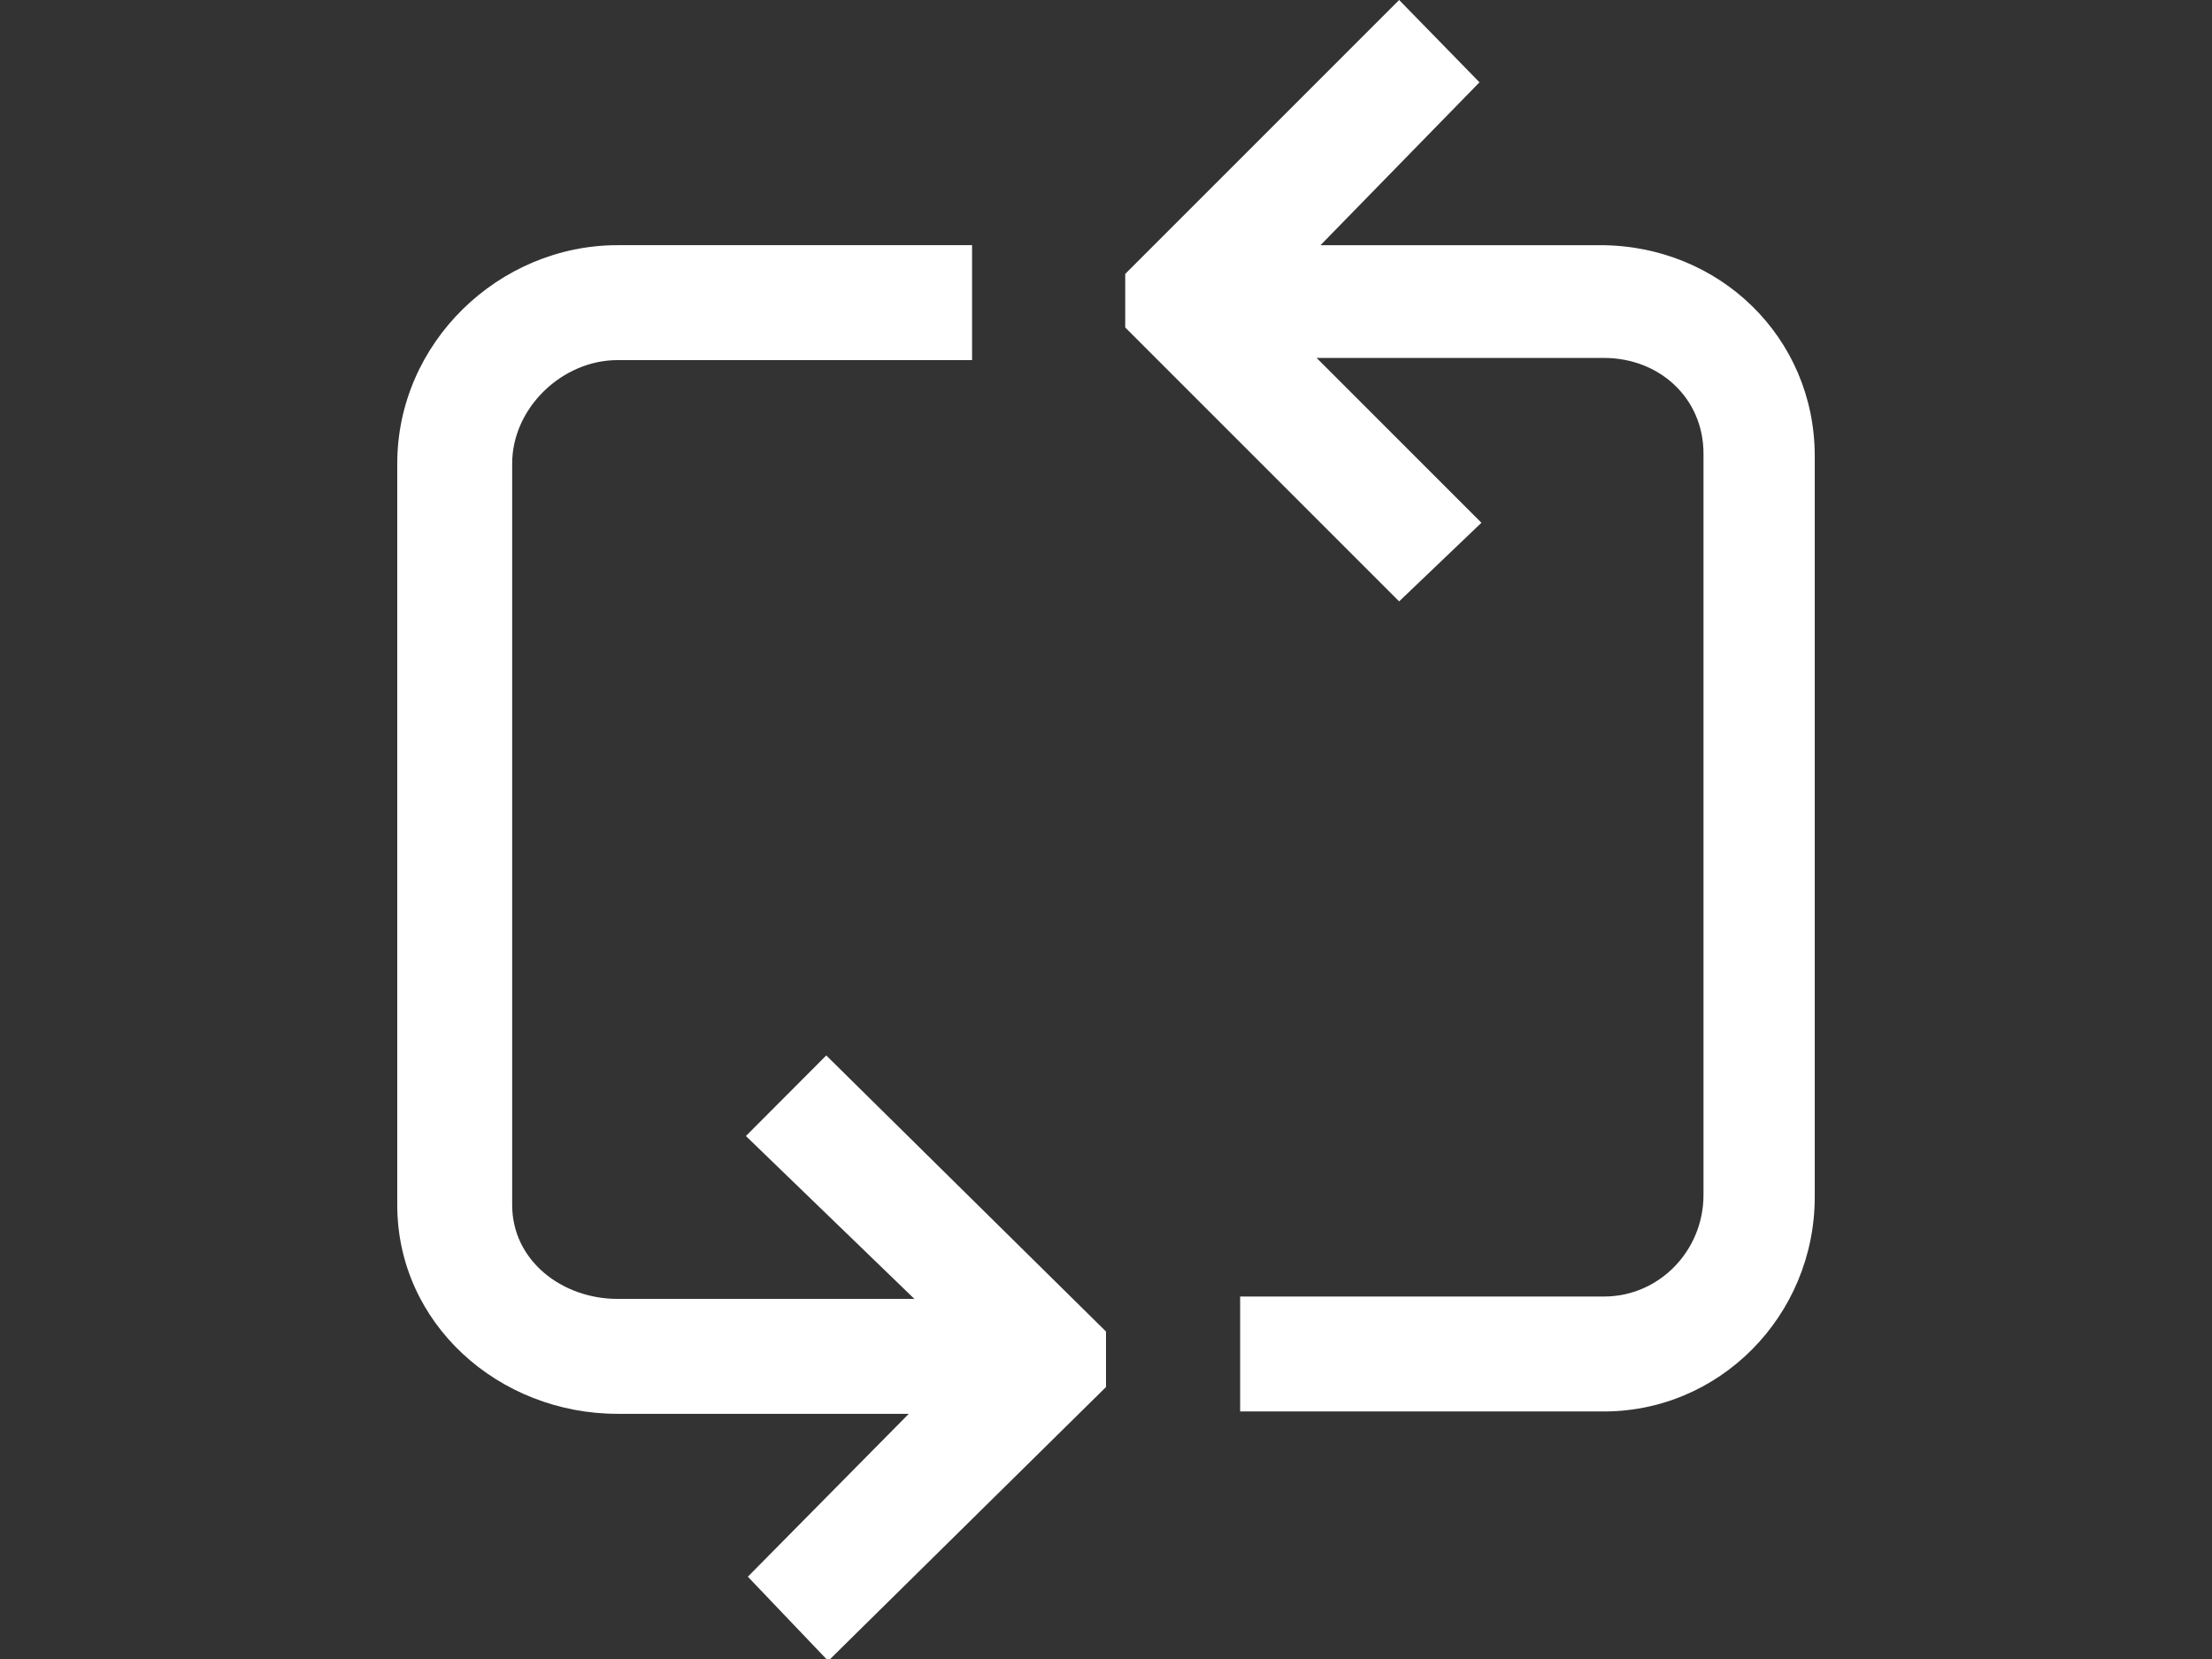 <?xml version="1.0" encoding="utf-8"?>
<!-- Generator: Adobe Illustrator 18.1.0, SVG Export Plug-In . SVG Version: 6.00 Build 0)  -->
<svg version="1.1" id="Layer_1" xmlns="http://www.w3.org/2000/svg" xmlns:xlink="http://www.w3.org/1999/xlink" x="0px" y="0px"
	 viewBox="0 0 1024 768" enable-background="new 0 0 1024 768" xml:space="preserve">
<rect x="0" y="0" width="1024" height="768" fill="#333333" stroke="none"/>
<g>
	<path fill="#FFFFFF" d="M740.8,113.5H611.3l73.6-75.4L647.7,0L520.9,126.8v24.8l126.8,126.8l38.1-36.4l-76.3-76.3h133
		c25.7,0,46.1,18.6,46.1,44.3v343.2c0,25.7-20.4,47-46.1,47H574.1v53.2h166.7c55,0.9,99.3-44.3,99.3-99.3V211.1
		C840.1,156.1,795.8,113.5,740.8,113.5z"/>
	<path fill="#FFFFFF" d="M345.3,525.9l78,75.4H285.9c-25.7,0-48.8-17.7-48.8-43.5V214.6c0-25.7,23.1-47.9,48.8-47.9h164.1v-53.2
		H285.9c-55,0-102,45.2-102,101.1v343.2c0,55,47,96.7,102,96.7h134.8l-74.5,75.4l37.2,39L512,642.1v-25.7L382.5,488.6L345.3,525.9z"
		/>
</g>
</svg>
